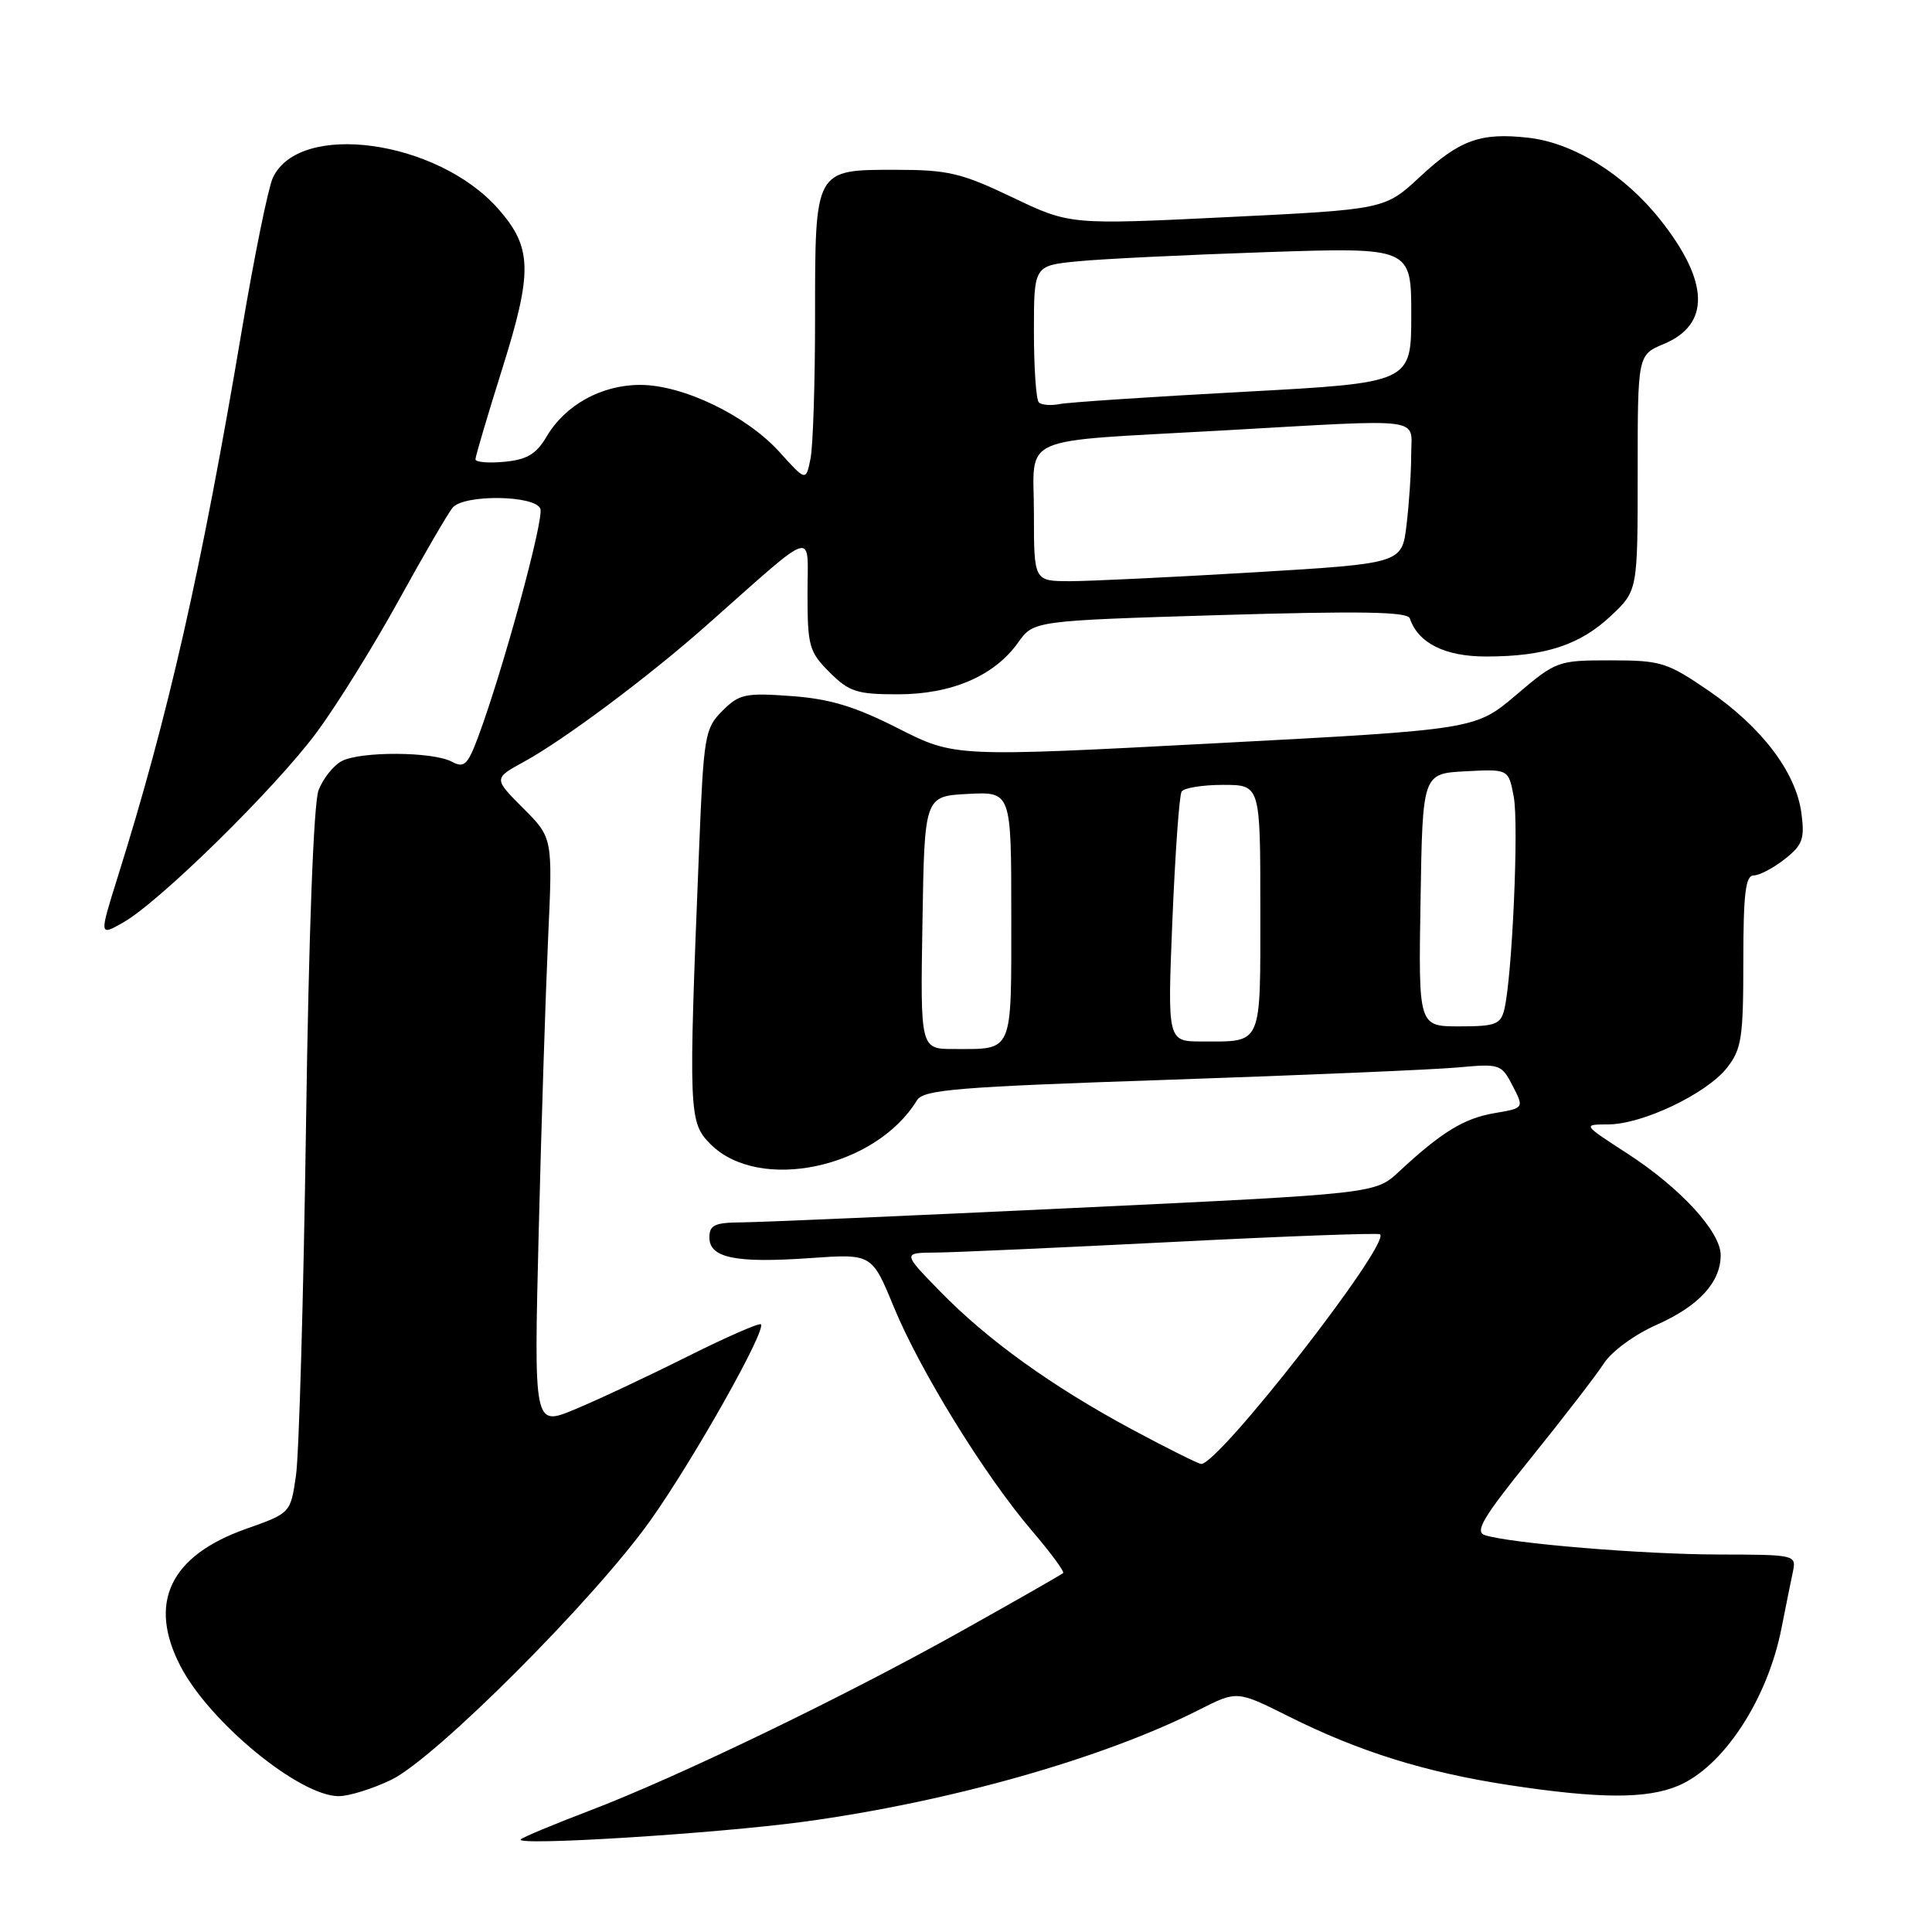 <?xml version="1.0" encoding="UTF-8" standalone="no"?>
<!DOCTYPE svg PUBLIC "-//W3C//DTD SVG 1.1//EN" "http://www.w3.org/Graphics/SVG/1.1/DTD/svg11.dtd" >
<svg xmlns="http://www.w3.org/2000/svg" xmlns:xlink="http://www.w3.org/1999/xlink" version="1.1" viewBox="0 0 256 256">
 <g >
 <path fill="currentColor"
d=" M 106.50 241.39 C 125.84 238.76 146.16 233.00 158.90 226.55 C 163.91 224.01 163.91 224.01 170.71 227.41 C 180.12 232.12 188.86 234.84 200.00 236.54 C 211.90 238.35 218.15 238.38 222.33 236.64 C 228.34 234.12 234.18 225.24 236.05 215.78 C 236.62 212.88 237.31 209.49 237.57 208.25 C 238.03 206.03 237.89 206.00 227.77 205.98 C 217.76 205.97 200.24 204.52 196.77 203.42 C 195.36 202.98 196.48 201.09 202.86 193.19 C 207.16 187.86 211.51 182.22 212.52 180.66 C 213.55 179.06 216.61 176.82 219.54 175.53 C 225.10 173.06 228.00 169.91 228.00 166.31 C 228.00 163.21 222.64 157.38 215.59 152.82 C 209.69 149.00 209.69 149.00 213.09 148.99 C 217.63 148.98 226.13 144.93 228.83 141.49 C 230.77 139.03 231.00 137.51 231.00 127.37 C 231.00 118.43 231.29 116.00 232.37 116.00 C 233.12 116.00 234.97 115.03 236.48 113.84 C 238.87 111.96 239.15 111.17 238.69 107.70 C 237.96 102.31 233.41 96.32 226.37 91.50 C 220.90 87.76 220.07 87.50 213.41 87.50 C 206.42 87.50 206.21 87.57 200.90 92.08 C 195.50 96.67 195.50 96.67 161.00 98.49 C 126.50 100.31 126.50 100.31 119.00 96.51 C 113.25 93.59 109.95 92.60 104.83 92.23 C 98.76 91.79 97.95 91.96 95.72 94.19 C 93.39 96.52 93.24 97.42 92.63 112.57 C 91.21 147.66 91.25 148.70 94.16 151.62 C 100.61 158.06 116.01 154.79 121.50 145.80 C 122.37 144.38 126.75 144.02 155.00 143.07 C 172.88 142.46 190.07 141.73 193.20 141.44 C 198.73 140.93 198.95 141.00 200.43 143.87 C 201.96 146.83 201.96 146.83 198.01 147.50 C 193.99 148.18 190.99 150.02 185.36 155.26 C 182.22 158.17 182.22 158.17 142.36 160.06 C 120.44 161.10 100.59 161.96 98.25 161.97 C 94.69 162.00 94.00 162.32 94.00 163.98 C 94.00 166.69 97.49 167.40 107.39 166.70 C 115.53 166.13 115.53 166.13 118.43 173.17 C 121.91 181.62 130.45 195.47 136.70 202.79 C 139.20 205.71 141.07 208.25 140.87 208.44 C 140.67 208.63 134.65 212.07 127.50 216.07 C 111.94 224.79 89.71 235.52 78.00 239.97 C 73.33 241.75 69.28 243.44 69.00 243.73 C 68.15 244.63 94.90 242.96 106.50 241.39 Z  M 51.85 235.83 C 57.71 232.99 78.76 211.92 86.20 201.44 C 91.92 193.38 101.57 176.24 100.82 175.48 C 100.59 175.26 96.16 177.21 90.96 179.81 C 85.76 182.41 79.08 185.55 76.12 186.77 C 70.74 189.00 70.74 189.00 71.38 163.25 C 71.73 149.09 72.30 131.54 72.63 124.25 C 73.24 111.01 73.24 111.01 69.31 107.08 C 65.39 103.15 65.39 103.15 69.44 100.93 C 74.71 98.05 85.90 89.70 93.59 82.89 C 108.44 69.75 107.00 70.21 107.00 78.66 C 107.00 85.61 107.21 86.37 109.92 89.08 C 112.52 91.67 113.54 92.00 118.96 92.00 C 126.09 92.00 131.75 89.57 134.90 85.15 C 136.96 82.25 136.96 82.25 161.69 81.50 C 180.31 80.95 186.52 81.05 186.81 81.94 C 187.91 85.22 191.47 87.00 196.94 86.99 C 204.71 86.99 209.36 85.47 213.47 81.59 C 217.00 78.26 217.00 78.26 217.00 62.65 C 217.00 47.03 217.00 47.03 220.46 45.58 C 226.65 43.00 226.50 37.34 220.02 29.15 C 215.26 23.13 208.51 18.92 202.50 18.25 C 196.18 17.54 193.42 18.53 188.16 23.42 C 183.50 27.75 183.50 27.75 162.63 28.77 C 141.76 29.79 141.76 29.79 134.13 26.14 C 127.36 22.91 125.61 22.50 118.67 22.50 C 107.91 22.50 108.00 22.34 108.00 42.07 C 108.00 50.69 107.73 59.11 107.40 60.76 C 106.79 63.78 106.79 63.78 103.31 59.92 C 98.91 55.05 90.51 51.00 84.81 51.00 C 79.69 51.01 74.91 53.65 72.44 57.83 C 71.06 60.17 69.84 60.90 66.84 61.19 C 64.73 61.39 63.00 61.24 63.00 60.86 C 63.00 60.48 64.60 55.06 66.56 48.83 C 70.60 35.97 70.52 32.80 66.04 27.70 C 57.98 18.52 39.61 15.99 36.14 23.59 C 35.53 24.93 33.68 34.02 32.04 43.77 C 26.68 75.56 22.28 94.95 15.58 116.26 C 13.15 124.03 13.15 124.03 16.28 122.26 C 21.08 119.57 36.48 104.44 41.94 97.07 C 44.62 93.46 49.53 85.55 52.86 79.50 C 56.19 73.45 59.40 67.94 59.99 67.25 C 61.53 65.48 70.91 65.61 71.60 67.41 C 72.12 68.76 66.63 88.89 63.33 97.72 C 61.96 101.37 61.50 101.80 59.87 100.93 C 57.35 99.58 47.74 99.53 45.26 100.86 C 44.17 101.44 42.80 103.18 42.21 104.71 C 41.56 106.42 40.91 123.60 40.55 149.00 C 40.22 171.82 39.62 192.75 39.22 195.50 C 38.50 200.50 38.50 200.50 32.58 202.59 C 22.52 206.16 19.56 212.38 23.92 220.79 C 27.78 228.22 39.69 238.00 44.88 238.00 C 46.25 238.00 49.39 237.02 51.85 235.83 Z  M 150.06 189.44 C 139.38 183.70 130.87 177.58 124.54 171.09 C 119.58 166.00 119.58 166.00 124.04 165.97 C 126.49 165.95 140.65 165.31 155.50 164.56 C 170.35 163.80 182.67 163.35 182.87 163.55 C 184.23 164.87 161.50 194.04 159.16 193.98 C 158.80 193.97 154.70 191.93 150.06 189.44 Z  M 122.23 122.25 C 122.50 105.50 122.50 105.50 128.25 105.20 C 134.00 104.90 134.00 104.90 134.00 121.34 C 134.00 139.76 134.33 139.00 126.39 139.00 C 121.95 139.00 121.95 139.00 122.23 122.25 Z  M 155.35 121.89 C 155.72 113.03 156.26 105.38 156.57 104.89 C 156.87 104.40 159.34 104.00 162.06 104.00 C 167.00 104.00 167.00 104.00 167.00 120.39 C 167.00 138.79 167.35 138.00 159.26 138.00 C 154.69 138.00 154.69 138.00 155.35 121.89 Z  M 188.23 119.25 C 188.50 102.50 188.50 102.50 194.20 102.20 C 199.89 101.90 199.89 101.90 200.58 105.58 C 201.27 109.25 200.37 129.51 199.33 133.75 C 198.85 135.74 198.15 136.00 193.37 136.00 C 187.95 136.00 187.95 136.00 188.23 119.25 Z  M 137.00 68.05 C 137.00 57.44 134.37 58.60 162.00 57.04 C 189.27 55.50 187.00 55.21 186.99 60.25 C 186.99 62.59 186.71 66.79 186.37 69.58 C 185.76 74.66 185.76 74.66 166.13 75.84 C 155.33 76.48 144.36 77.01 141.75 77.01 C 137.00 77.00 137.00 77.00 137.00 68.05 Z  M 137.65 53.32 C 137.29 52.96 137.00 48.74 137.00 43.93 C 137.00 35.20 137.00 35.20 142.75 34.63 C 145.91 34.31 157.16 33.77 167.75 33.41 C 187.00 32.77 187.00 32.77 187.00 41.74 C 187.00 50.72 187.00 50.72 164.75 51.92 C 152.51 52.58 141.55 53.31 140.40 53.54 C 139.24 53.77 138.01 53.67 137.65 53.32 Z "/>
</g>
</svg>